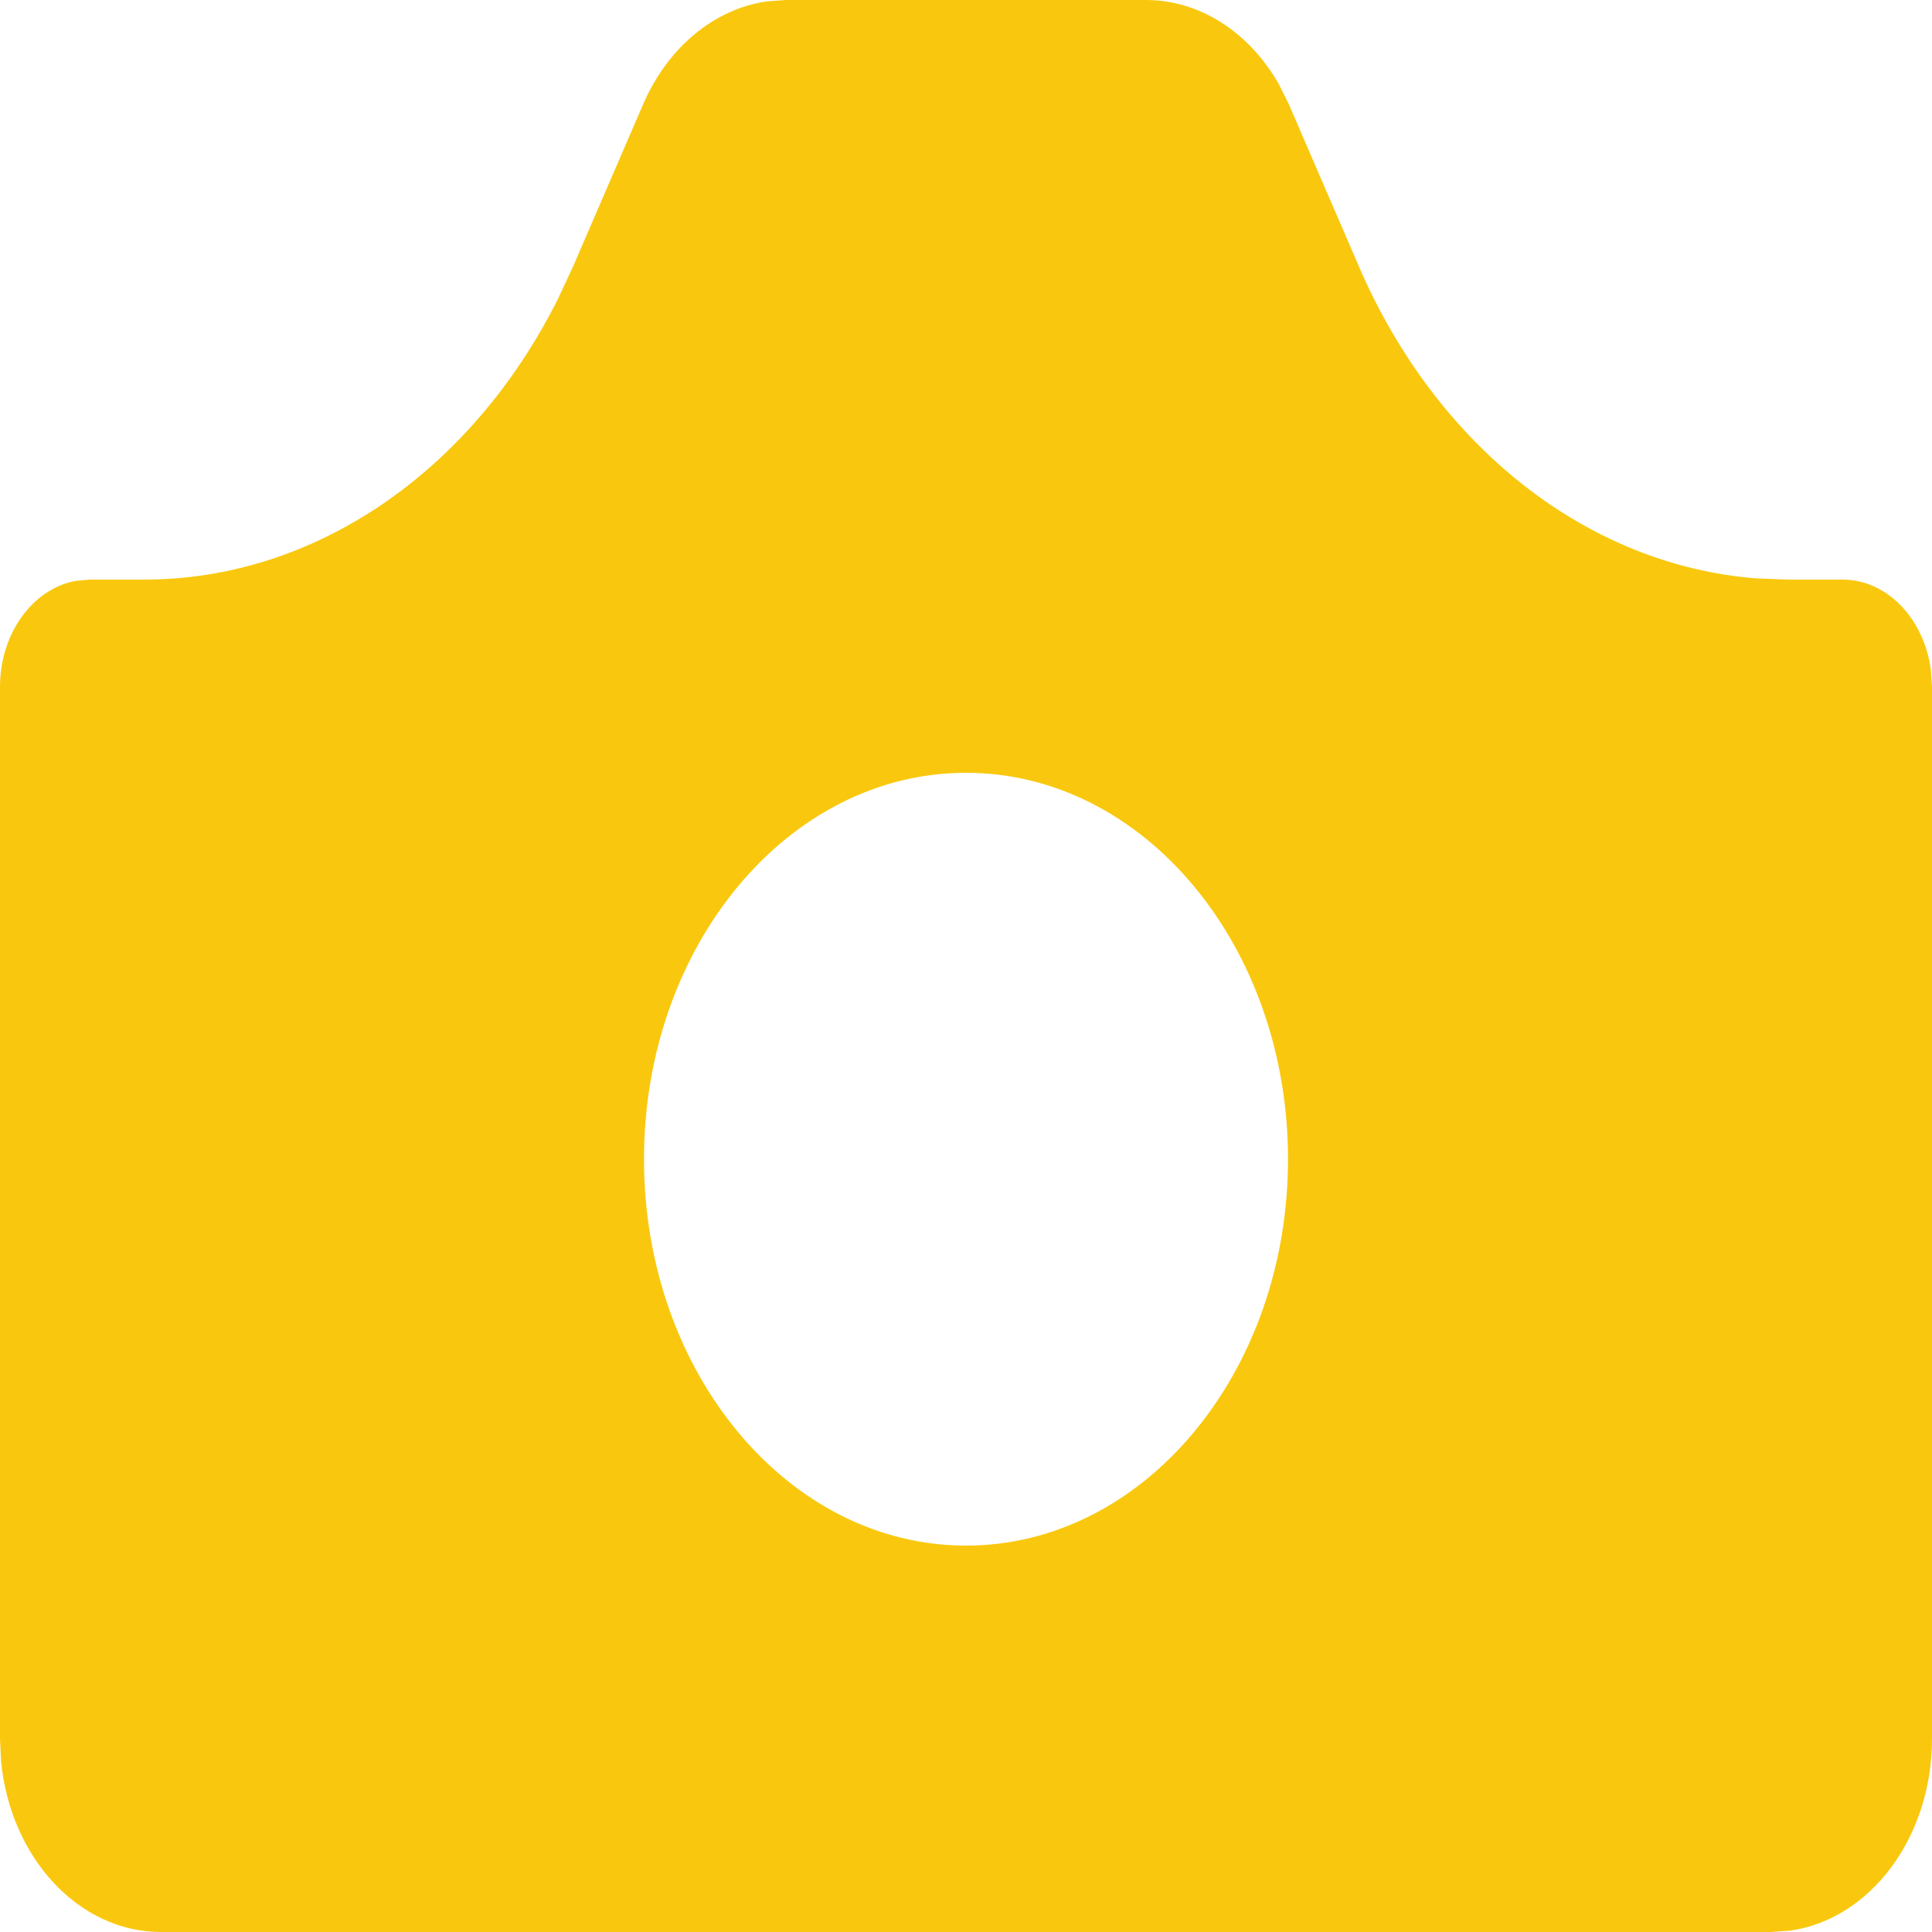 <svg width="36" height="36" viewBox="0 0 36 36" fill="none" xmlns="http://www.w3.org/2000/svg">
<path fill-rule="evenodd" clip-rule="evenodd" d="M14.648 0H21.352C22.348 0 23.271 0.592 23.826 1.562L24.016 1.943L25.324 4.971C26.781 8.342 29.596 10.531 32.724 10.777L33.314 10.8H34.333C35.162 10.8 35.849 11.525 35.978 12.476L36 12.8V32.4C36 34.246 34.842 35.768 33.35 35.976L33 36H3C1.461 36 0.193 34.61 0.02 32.82L0 32.4V12.8C0 11.806 0.604 10.981 1.396 10.826L1.667 10.8H2.686C5.849 10.8 8.765 8.809 10.387 5.589L10.676 4.971L11.984 1.943C12.443 0.882 13.305 0.172 14.278 0.027L14.648 0H21.352H14.648ZM18 14.4C14.686 14.4 12 17.623 12 21.6C12 25.576 14.686 28.8 18 28.8C21.314 28.8 24 25.576 24 21.6C24 17.623 21.314 14.4 18 14.4Z" fill="#F9C80E"/>
</svg>
